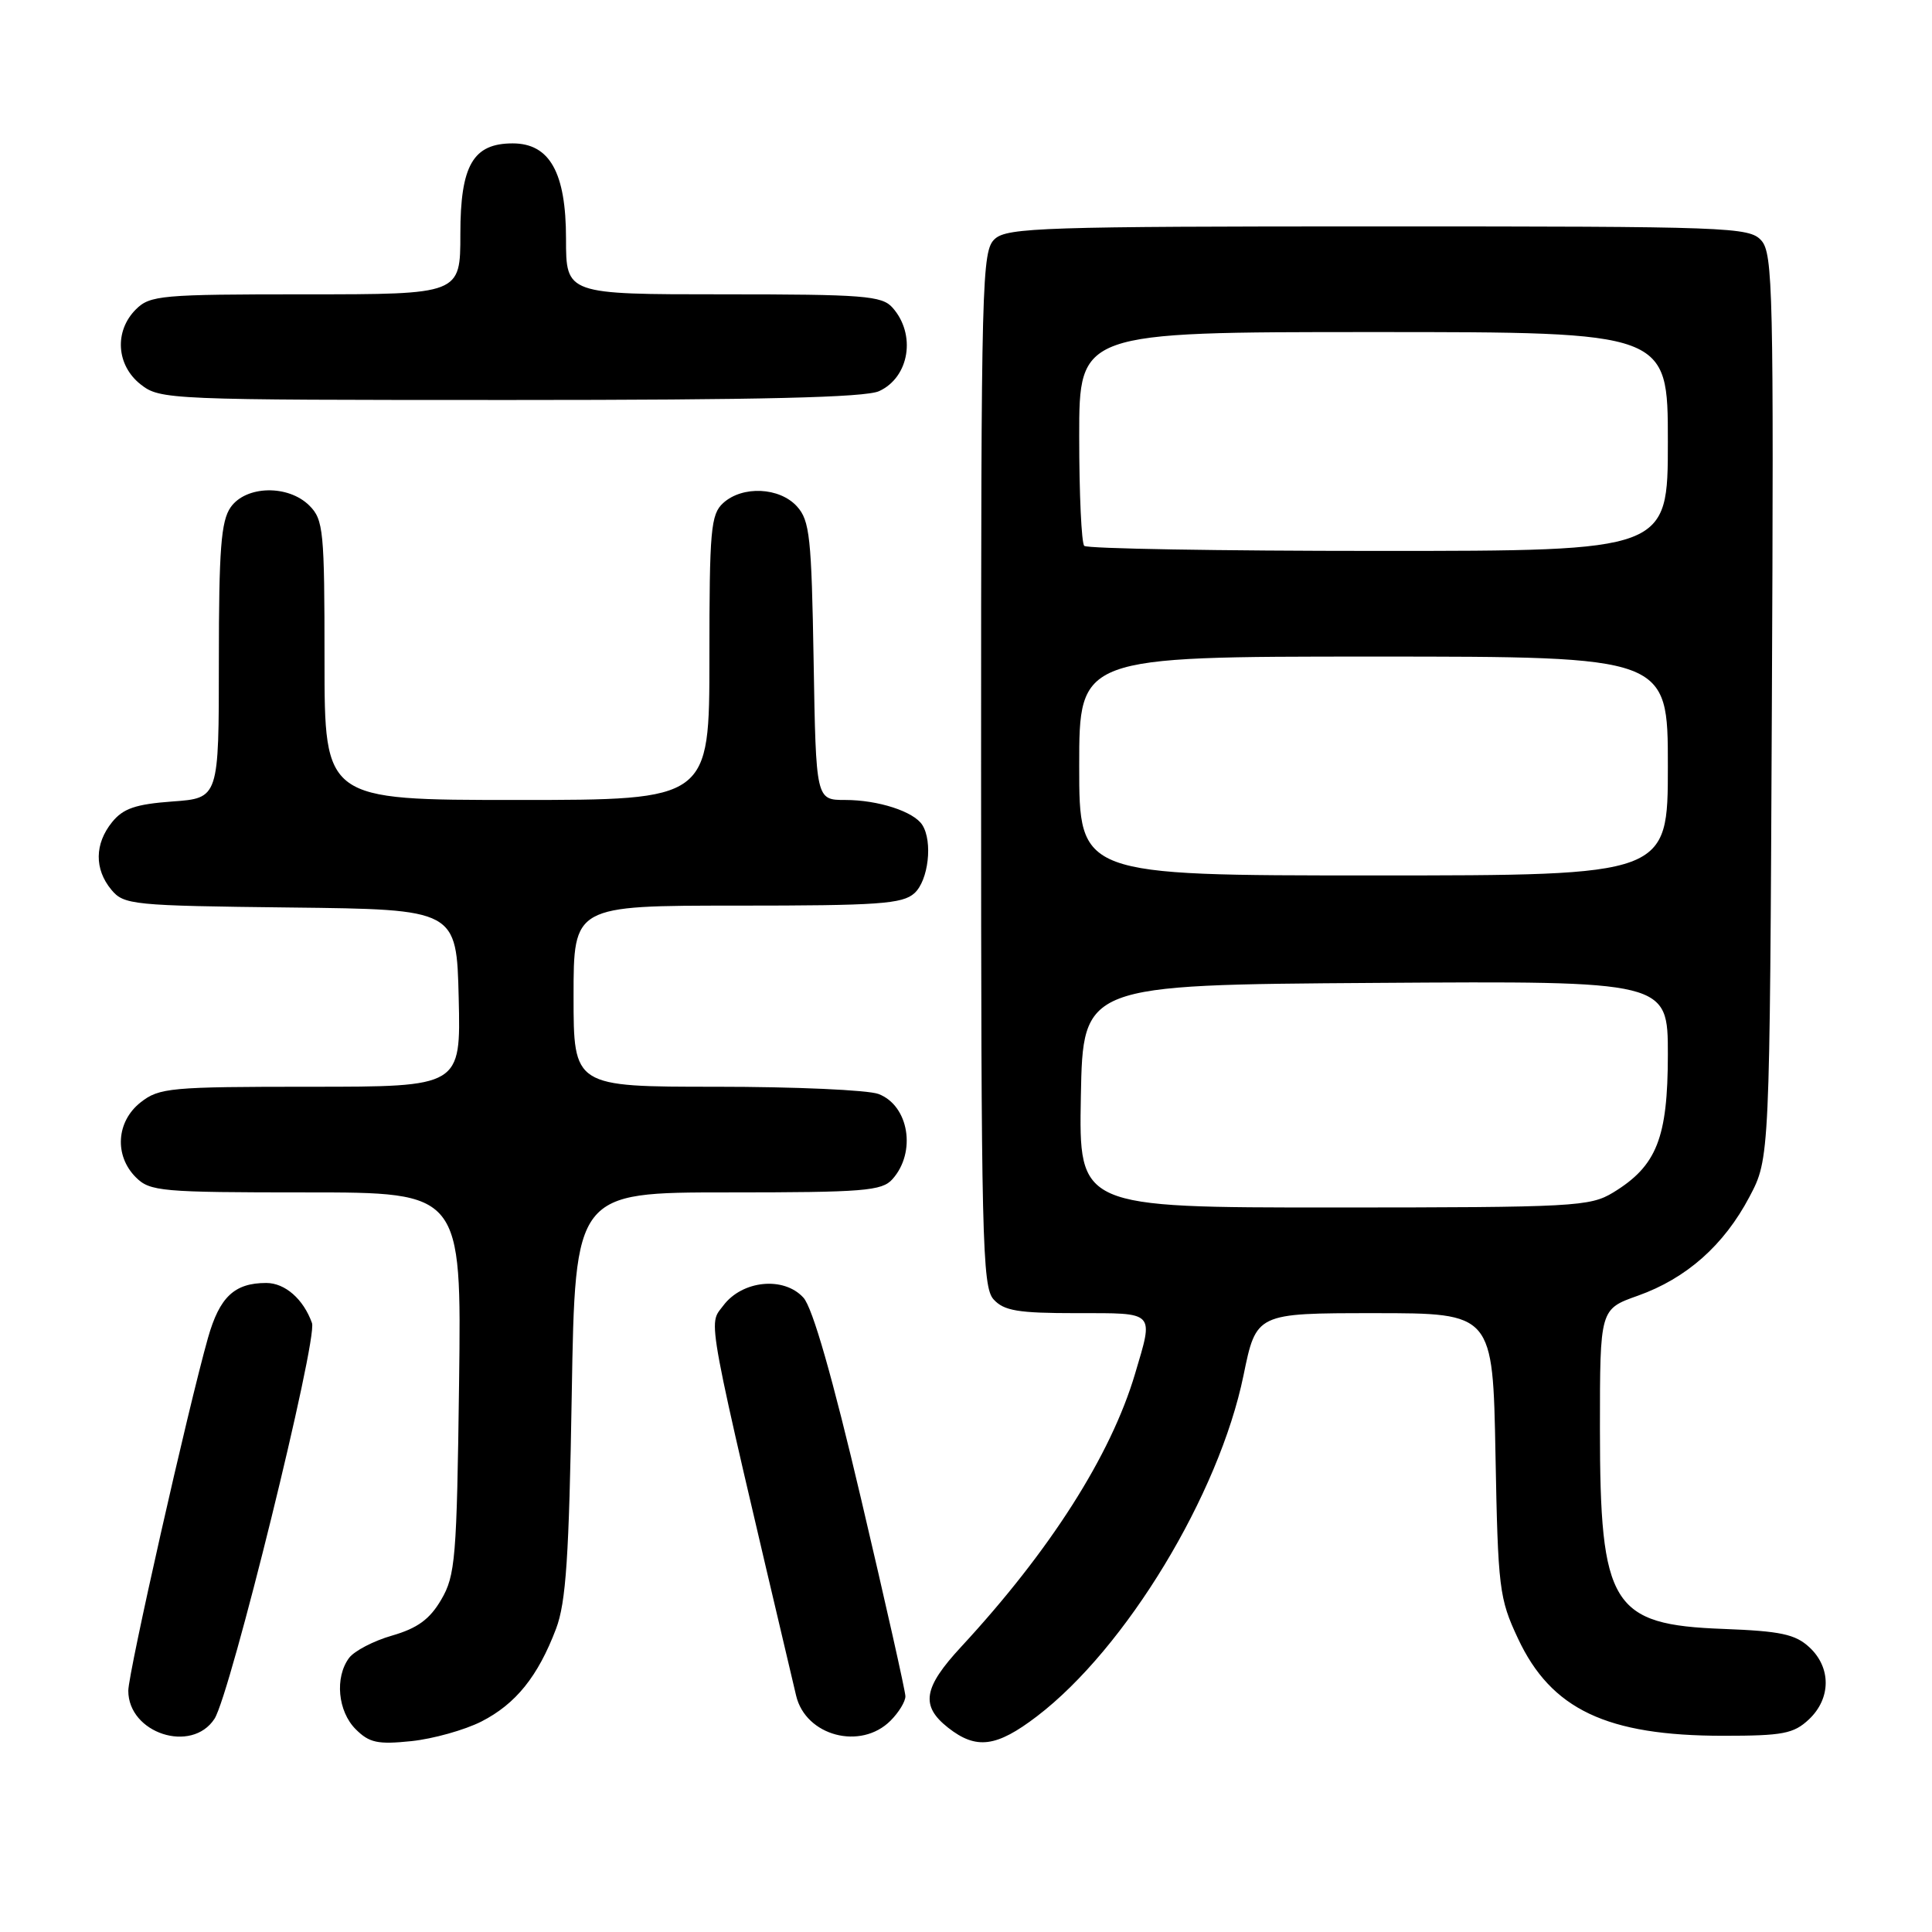 <?xml version="1.0" encoding="UTF-8" standalone="no"?>
<!DOCTYPE svg PUBLIC "-//W3C//DTD SVG 1.1//EN" "http://www.w3.org/Graphics/SVG/1.1/DTD/svg11.dtd" >
<svg xmlns="http://www.w3.org/2000/svg" xmlns:xlink="http://www.w3.org/1999/xlink" version="1.1" viewBox="0 0 256 256">
 <g >
 <path fill="currentColor"
d=" M 63.79 228.11 C 68.35 225.78 71.28 222.14 73.68 215.82 C 75.00 212.34 75.40 206.29 75.76 184.75 C 76.21 158.00 76.21 158.00 96.45 158.00 C 114.46 158.00 116.86 157.81 118.25 156.25 C 121.45 152.68 120.44 146.50 116.41 144.96 C 115.01 144.43 105.35 144.00 94.93 144.00 C 76.00 144.00 76.00 144.00 76.00 132.00 C 76.00 120.00 76.00 120.00 97.67 120.00 C 116.43 120.00 119.59 119.78 121.17 118.35 C 123.02 116.67 123.62 111.52 122.21 109.31 C 121.08 107.53 116.36 106.00 112.00 106.00 C 108.12 106.00 108.12 106.00 107.81 87.60 C 107.53 71.17 107.30 68.98 105.60 67.10 C 103.29 64.56 98.39 64.33 95.83 66.65 C 94.18 68.15 94.00 70.17 94.00 87.15 C 94.00 106.00 94.00 106.00 68.50 106.00 C 43.00 106.00 43.00 106.00 43.00 87.50 C 43.00 70.33 42.86 68.86 41.00 67.00 C 38.20 64.20 32.59 64.32 30.56 67.22 C 29.29 69.04 29.00 72.79 29.00 87.60 C 29.00 105.76 29.00 105.76 22.85 106.20 C 17.98 106.56 16.32 107.12 14.85 108.94 C 12.53 111.81 12.49 115.16 14.75 117.89 C 16.42 119.90 17.49 120.01 38.50 120.25 C 60.50 120.50 60.50 120.50 60.78 132.25 C 61.06 144.00 61.06 144.00 41.17 144.00 C 22.55 144.00 21.10 144.13 18.63 146.07 C 15.41 148.61 15.12 153.12 18.00 156.00 C 19.87 157.87 21.33 158.00 40.58 158.00 C 61.15 158.00 61.15 158.00 60.83 183.25 C 60.53 206.51 60.34 208.77 58.46 211.97 C 56.94 214.57 55.31 215.75 51.96 216.72 C 49.51 217.42 46.94 218.76 46.25 219.69 C 44.34 222.27 44.76 226.76 47.13 229.13 C 48.93 230.93 50.05 231.17 54.50 230.71 C 57.38 230.41 61.56 229.24 63.79 228.11 Z  M 137.40 227.42 C 149.18 218.43 161.53 198.04 164.77 182.25 C 166.46 174.00 166.46 174.00 182.13 174.00 C 197.81 174.00 197.81 174.00 198.16 192.75 C 198.49 210.50 198.65 211.80 201.13 217.09 C 205.53 226.51 212.90 230.00 228.34 230.00 C 236.24 230.00 237.66 229.73 239.69 227.83 C 242.63 225.06 242.66 220.96 239.75 218.27 C 237.88 216.54 235.94 216.13 228.35 215.84 C 213.55 215.29 212.00 212.77 212.00 189.27 C 212.00 173.47 212.00 173.47 217.02 171.69 C 223.46 169.40 228.43 165.00 231.81 158.59 C 234.50 153.50 234.50 153.50 234.78 93.61 C 235.04 38.62 234.92 33.57 233.38 31.86 C 231.78 30.09 229.21 30.00 182.67 30.00 C 138.47 30.00 133.48 30.16 131.83 31.65 C 130.09 33.23 130.00 36.72 130.00 101.83 C 130.00 164.18 130.15 170.51 131.65 172.17 C 133.03 173.69 134.87 174.00 142.65 174.00 C 153.19 174.00 152.88 173.67 150.39 182.07 C 147.18 192.86 139.15 205.47 127.36 218.21 C 122.33 223.64 121.95 226.03 125.63 228.93 C 129.36 231.86 132.03 231.52 137.40 227.42 Z  M 28.42 227.75 C 30.52 224.52 42.11 177.48 41.34 175.31 C 40.21 172.14 37.77 170.00 35.28 170.00 C 31.06 170.00 29.10 171.85 27.56 177.27 C 24.92 186.60 17.00 221.66 17.00 224.03 C 17.00 229.67 25.39 232.40 28.42 227.75 Z  M 118.00 228.00 C 119.10 226.90 119.99 225.44 119.97 224.75 C 119.96 224.06 117.33 212.36 114.13 198.75 C 110.31 182.48 107.68 173.30 106.46 171.95 C 103.87 169.09 98.34 169.64 95.83 173.01 C 93.82 175.71 93.31 172.98 105.49 224.68 C 106.75 230.02 114.04 231.96 118.00 228.00 Z  M 116.48 51.83 C 120.51 49.99 121.42 44.29 118.25 40.75 C 116.86 39.19 114.43 39.00 95.85 39.00 C 75.00 39.00 75.00 39.00 75.00 31.63 C 75.00 22.87 72.84 19.00 67.93 19.00 C 62.68 19.00 61.00 21.91 61.00 31.00 C 61.00 39.00 61.00 39.00 40.50 39.00 C 21.33 39.00 19.87 39.13 18.00 41.00 C 15.12 43.88 15.41 48.39 18.63 50.93 C 21.21 52.96 22.24 53.00 67.59 53.00 C 100.86 53.00 114.63 52.67 116.48 51.83 Z  M 143.22 145.25 C 143.50 130.50 143.50 130.50 182.25 130.24 C 221.00 129.98 221.00 129.98 221.00 139.74 C 220.99 150.79 219.53 154.49 213.76 158.01 C 210.68 159.88 208.66 159.99 176.72 160.00 C 142.95 160.00 142.95 160.00 143.22 145.25 Z  M 143.00 101.50 C 143.00 87.00 143.00 87.00 182.00 87.00 C 221.00 87.00 221.00 87.00 221.00 101.50 C 221.00 116.00 221.00 116.00 182.00 116.00 C 143.00 116.00 143.00 116.00 143.00 101.50 Z  M 143.67 72.33 C 143.30 71.97 143.00 65.44 143.00 57.83 C 143.00 44.00 143.00 44.00 182.00 44.00 C 221.00 44.00 221.00 44.00 221.00 58.50 C 221.00 73.00 221.00 73.00 182.67 73.00 C 161.58 73.00 144.03 72.70 143.67 72.33 Z "/>
</g>
</svg>
